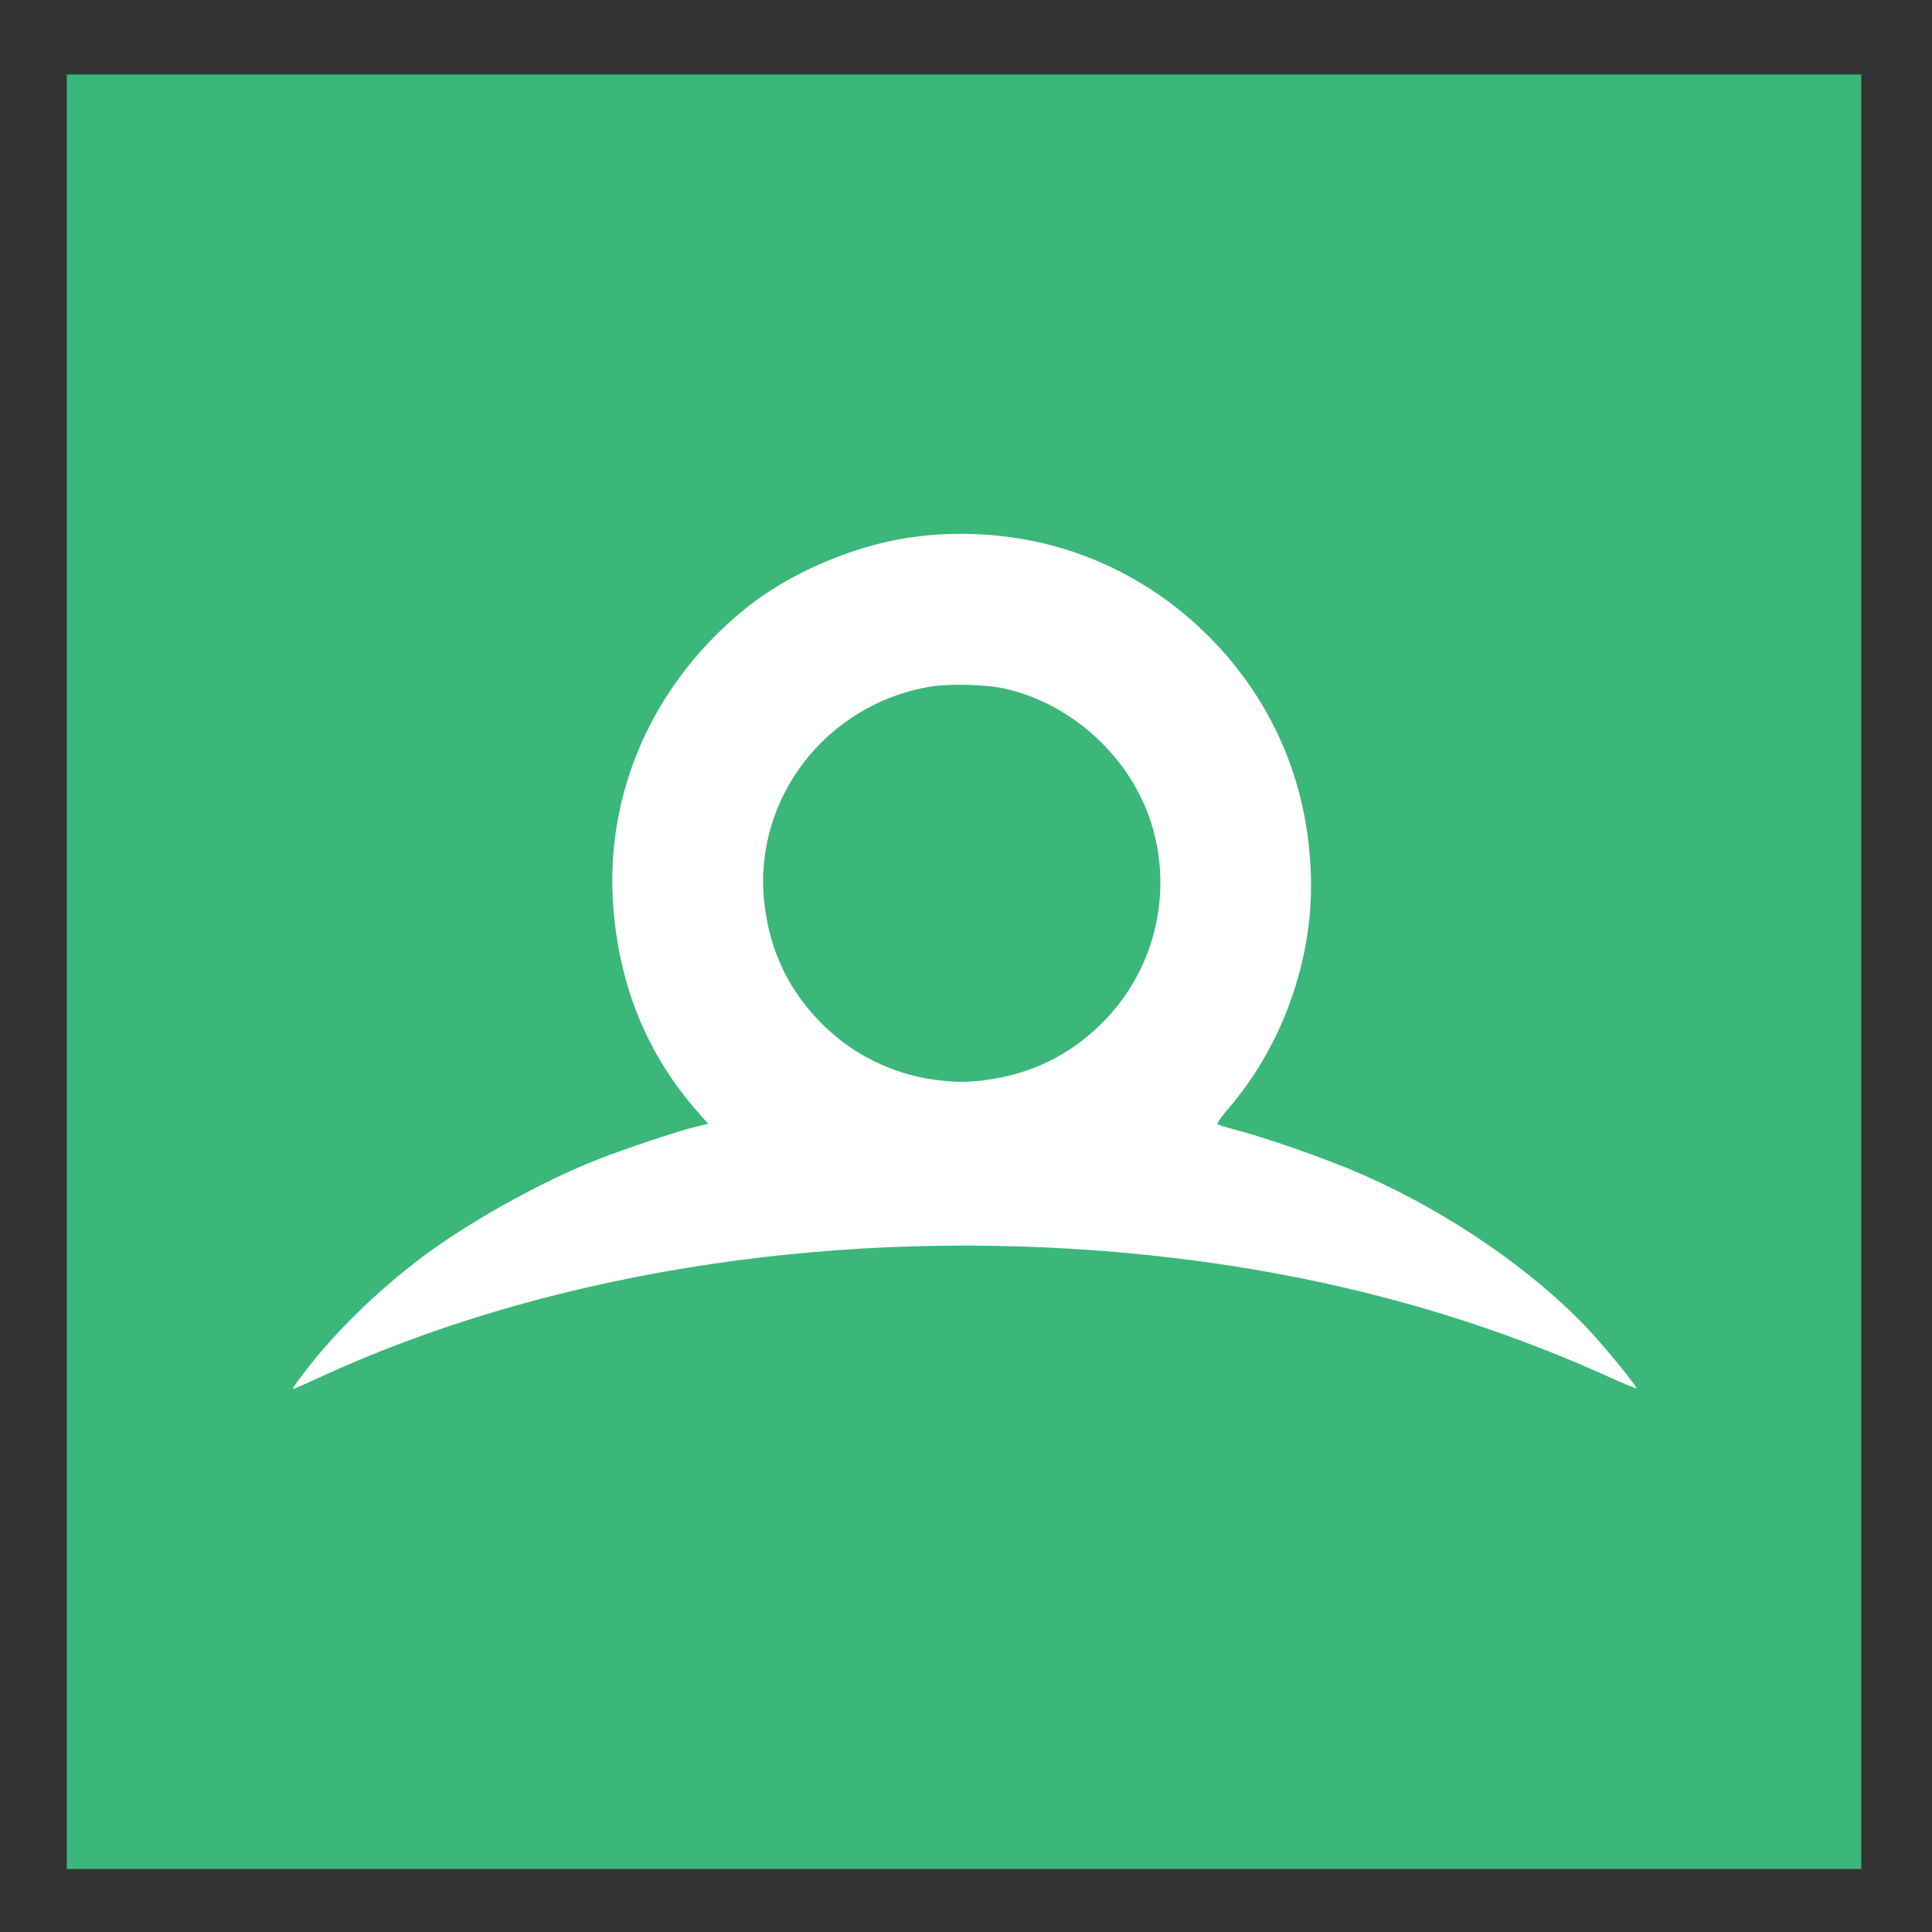 <?xml version="1.0" encoding="utf-8"?>
<svg inkscape:export-ydpi="90" inkscape:export-xdpi="90" inkscape:export-filename="C:\private\traktor\res\icons-new\g4486.png" sodipodi:docname="RenderDoc.svg" inkscape:version="1.2.2 (732a01da63, 2022-12-09)" version="1.1" id="svg2" viewBox="0 0 32 32" height="16" width="16" xmlns:inkscape="http://www.inkscape.org/namespaces/inkscape" xmlns:sodipodi="http://sodipodi.sourceforge.net/DTD/sodipodi-0.dtd" xmlns="http://www.w3.org/2000/svg" xmlns:svg="http://www.w3.org/2000/svg" xmlns:rdf="http://www.w3.org/1999/02/22-rdf-syntax-ns#" xmlns:cc="http://creativecommons.org/ns#" xmlns:dc="http://purl.org/dc/elements/1.1/">
	<rect x="0" y="0" width="32" height="32" fill="#333333" stroke="none"/>
	<style>
	.theme_fill {
		fill: green;
	}
	.theme_stroke {
		stroke: green;
	}
	</style>
	<sodipodi:namedview inkscape:document-rotation="0" showguides="true" guidetolerance="10000" objecttolerance="10000" showborder="true" inkscape:showpageshadow="false" units="px" inkscape:window-maximized="0" inkscape:window-y="1597" inkscape:window-x="322" inkscape:window-height="1198" inkscape:window-width="2278" inkscape:snap-to-guides="false" inkscape:snap-grids="true" inkscape:snap-global="true" showgrid="true" inkscape:current-layer="g4969" inkscape:document-units="px" inkscape:cy="11.031251" inkscape:cx="0.21875001" inkscape:zoom="15.999999" inkscape:pageshadow="2" inkscape:pageopacity="0" borderopacity="1.0" bordercolor="#666666" pagecolor="#4d6571" id="base" inkscape:pagecheckerboard="1" inkscape:deskcolor="#505050">
		<inkscape:grid snapvisiblegridlinesonly="false" empspacing="16" id="grid4490" type="xygrid" originx="0" originy="0" spacingy="1" spacingx="1" units="px" visible="true"/>
	</sodipodi:namedview>
	<defs id="defs4">
		<linearGradient gradientUnits="userSpaceOnUse" gradientTransform="scale(0.864,1.157)" id="g" y1="65.161" x2="153.338" x1="153.338" y2="163.828">
			<stop stop-color="#58B0E3" offset="0" id="stop4709"/>
			<stop stop-color="#F44C26" offset="1" id="stop4711"/>
		</linearGradient>
		<linearGradient id="al" x1="129.342" gradientUnits="userSpaceOnUse" x2="195.598" gradientTransform="matrix(1,0,0,-1,8.4,368.3)" y1="259.305" y2="259.305">
			<stop stop-color="#FAC700" offset="0" id="stop6273"/>
			<stop stop-color="#F7C400" offset=".415" id="stop6275"/>
			<stop stop-color="#F7C400" offset="1" id="stop6277"/>
		</linearGradient>
		<linearGradient id="am" x1="129.293" gradientUnits="userSpaceOnUse" x2="195.554" gradientTransform="matrix(1,0,0,-1,8.4,368.3)" y1="259.311" y2="259.311">
			<stop stop-color="#F6C200" offset="0" id="stop6282"/>
			<stop stop-color="#EFBC00" offset=".415" id="stop6284"/>
			<stop stop-color="#EFBC00" offset="1" id="stop6286"/>
		</linearGradient>
		<linearGradient id="an" x1="129.245" gradientUnits="userSpaceOnUse" x2="195.51" gradientTransform="matrix(1,0,0,-1,8.4,368.3)" y1="259.317" y2="259.317">
			<stop stop-color="#F1BD00" offset="0" id="stop6291"/>
			<stop stop-color="#E8B500" offset=".415" id="stop6293"/>
			<stop stop-color="#E8B500" offset="1" id="stop6295"/>
		</linearGradient>
		<linearGradient id="ao" x1="129.196" gradientUnits="userSpaceOnUse" x2="195.465" gradientTransform="matrix(1,0,0,-1,8.4,368.3)" y1="259.322" y2="259.322">
			<stop stop-color="#EDB800" offset="0" id="stop6300"/>
			<stop stop-color="#E0AD00" offset=".415" id="stop6302"/>
			<stop stop-color="#E0AD00" offset="1" id="stop6304"/>
		</linearGradient>
		<linearGradient id="ap" x1="129.148" gradientUnits="userSpaceOnUse" x2="195.422" gradientTransform="matrix(1,0,0,-1,8.4,368.3)" y1="259.327" y2="259.327">
			<stop stop-color="#E9B300" offset="0" id="stop6309"/>
			<stop stop-color="#D8A500" offset=".415" id="stop6311"/>
			<stop stop-color="#D8A500" offset="1" id="stop6313"/>
		</linearGradient>
		<linearGradient id="aq" x1="129.099" gradientUnits="userSpaceOnUse" x2="195.379" gradientTransform="matrix(1,0,0,-1,8.4,368.3)" y1="259.332" y2="259.332">
			<stop stop-color="#E4AE00" offset="0" id="stop6318"/>
			<stop stop-color="#D19E00" offset=".415" id="stop6320"/>
			<stop stop-color="#D19E00" offset="1" id="stop6322"/>
		</linearGradient>
		<linearGradient id="ar" x1="129.051" gradientUnits="userSpaceOnUse" x2="195.338" gradientTransform="matrix(1,0,0,-1,8.4,368.3)" y1="259.336" y2="259.336">
			<stop stop-color="#E0A900" offset="0" id="stop6327"/>
			<stop stop-color="#C99600" offset=".415" id="stop6329"/>
			<stop stop-color="#C99600" offset="1" id="stop6331"/>
		</linearGradient>
		<linearGradient id="w" x1="129.003" gradientUnits="userSpaceOnUse" x2="195.296" gradientTransform="matrix(1,0,0,-1,8.4,368.3)" y1="259.34" y2="259.34">
			<stop stop-color="#DCA400" offset="0" id="stop6336"/>
			<stop stop-color="#C18E00" offset=".415" id="stop6338"/>
			<stop stop-color="#C18E00" offset="1" id="stop6340"/>
		</linearGradient>
		<linearGradient id="x" x1="128.954" gradientUnits="userSpaceOnUse" x2="195.255" gradientTransform="matrix(1,0,0,-1,8.4,368.3)" y1="259.343" y2="259.343">
			<stop stop-color="#D79F00" offset="0" id="stop6345"/>
			<stop stop-color="#BA8700" offset=".415" id="stop6347"/>
			<stop stop-color="#BA8700" offset="1" id="stop6349"/>
		</linearGradient>
		<linearGradient id="y" x1="128.906" gradientUnits="userSpaceOnUse" x2="195.216" gradientTransform="matrix(1,0,0,-1,8.4,368.3)" y1="259.348" y2="259.348">
			<stop stop-color="#D39B00" offset="0" id="stop6354"/>
			<stop stop-color="#B27F00" offset=".415" id="stop6356"/>
			<stop stop-color="#B27F00" offset="1" id="stop6358"/>
		</linearGradient>
		<linearGradient id="z" x1="128.857" gradientUnits="userSpaceOnUse" x2="195.176" gradientTransform="matrix(1,0,0,-1,8.4,368.3)" y1="259.35" y2="259.35">
			<stop stop-color="#CF9600" offset="0" id="stop6363"/>
			<stop stop-color="#a70" offset=".415" id="stop6365"/>
			<stop stop-color="#a70" offset="1" id="stop6367"/>
		</linearGradient>
		<linearGradient id="aa" x1="128.809" gradientUnits="userSpaceOnUse" x2="195.137" gradientTransform="matrix(1,0,0,-1,8.4,368.3)" y1="259.354" y2="259.354">
			<stop stop-color="#CA9100" offset="0" id="stop6372"/>
			<stop stop-color="#A37000" offset=".415" id="stop6374"/>
			<stop stop-color="#A37000" offset="1" id="stop6376"/>
		</linearGradient>
		<linearGradient id="ab" x1="128.76" gradientUnits="userSpaceOnUse" x2="195.099" gradientTransform="matrix(1,0,0,-1,8.4,368.3)" y1="259.356" y2="259.356">
			<stop stop-color="#C68C00" offset="0" id="stop6381"/>
			<stop stop-color="#9B6800" offset=".415" id="stop6383"/>
			<stop stop-color="#9B6800" offset="1" id="stop6385"/>
		</linearGradient>
		<linearGradient id="ac" x1="128.712" gradientUnits="userSpaceOnUse" x2="195.062" gradientTransform="matrix(1,0,0,-1,8.4,368.3)" y1="259.358" y2="259.358">
			<stop stop-color="#C28700" offset="0" id="stop6390"/>
			<stop stop-color="#936000" offset=".415" id="stop6392"/>
			<stop stop-color="#936000" offset="1" id="stop6394"/>
		</linearGradient>
		<linearGradient id="ad" x1="128.663" gradientUnits="userSpaceOnUse" x2="195.025" gradientTransform="matrix(1,0,0,-1,8.4,368.3)" y1="259.36" y2="259.36">
			<stop stop-color="#BD8200" offset="0" id="stop6399"/>
			<stop stop-color="#8C5900" offset=".415" id="stop6401"/>
			<stop stop-color="#8C5900" offset="1" id="stop6403"/>
		</linearGradient>
		<linearGradient id="ae" x1="128.615" gradientUnits="userSpaceOnUse" x2="194.989" gradientTransform="matrix(1,0,0,-1,8.4,368.3)" y1="259.362" y2="259.362">
			<stop stop-color="#B97D00" offset="0" id="stop6408"/>
			<stop stop-color="#845100" offset=".415" id="stop6410"/>
			<stop stop-color="#845100" offset="1" id="stop6412"/>
		</linearGradient>
		<linearGradient id="af" x1="128.567" gradientUnits="userSpaceOnUse" x2="194.954" gradientTransform="matrix(1,0,0,-1,8.4,368.3)" y1="259.364" y2="259.364">
			<stop stop-color="#B57800" offset="0" id="stop6417"/>
			<stop stop-color="#7C4900" offset=".415" id="stop6419"/>
			<stop stop-color="#7C4900" offset="1" id="stop6421"/>
		</linearGradient>
		<linearGradient id="ah" x1="128.518" gradientUnits="userSpaceOnUse" x2="194.918" gradientTransform="matrix(1,0,0,-1,8.4,368.3)" y1="259.366" y2="259.366">
			<stop stop-color="#B07300" offset="0" id="stop6426"/>
			<stop stop-color="#754200" offset=".415" id="stop6428"/>
			<stop stop-color="#754200" offset="1" id="stop6430"/>
		</linearGradient>
		<linearGradient id="ai" x1="128.47" gradientUnits="userSpaceOnUse" x2="194.886" gradientTransform="matrix(1,0,0,-1,8.4,368.3)" y1="259.367" y2="259.367">
			<stop stop-color="#AC6E00" offset="0" id="stop6435"/>
			<stop stop-color="#6D3A00" offset=".415" id="stop6437"/>
			<stop stop-color="#6D3A00" offset="1" id="stop6439"/>
		</linearGradient>
		<linearGradient id="aj" x1="128.421" gradientUnits="userSpaceOnUse" x2="194.85" gradientTransform="matrix(1,0,0,-1,8.4,368.3)" y1="259.369" y2="259.369">
			<stop stop-color="#A86A00" offset="0" id="stop6444"/>
			<stop stop-color="#663200" offset=".415" id="stop6446"/>
			<stop stop-color="#663200" offset="1" id="stop6448"/>
		</linearGradient>
	</defs>
	<g inkscape:groupmode="layer" id="g5948" inkscape:label="Dark" style="display:inline;opacity:1">
		<g transform="matrix(0.16,0,0,0.16,1.463,68.623)" id="g4988" style="clip-rule:evenodd;fill-rule:evenodd;stroke-linejoin:round;stroke-miterlimit:2">
			<g transform="matrix(0.281,0,0,0.281,-41.793,-43.702)" id="g4971">
				<g transform="matrix(11.101,0,0,11.101,-2215.13,4153.11)" id="g4969">
					<rect style="opacity:1;fill:#ffffff;fill-opacity:1;stroke:none;stroke-width:15.992;stroke-linejoin:round;stop-color:#000000" id="rect1260" width="47.991" height="39.993" x="218.007" y="-485.351"/>
					<path style="fill:#3bb779;stroke-width:0.058;fill-opacity:1" d="m 212.226,-465.355 v -29.776 h 29.776 29.776 v 29.776 29.776 h -29.776 -29.776 z m 8.334,13.486 c 7.369,-3.414 16.621,-4.929 25.862,-4.234 6.203,0.466 11.791,1.846 16.974,4.191 0.492,0.222 0.905,0.393 0.918,0.38 0.041,-0.041 -0.938,-1.246 -1.539,-1.895 -1.839,-1.983 -4.656,-3.924 -7.538,-5.192 -1.195,-0.526 -3.194,-1.227 -4.366,-1.53 -0.224,-0.058 -0.429,-0.125 -0.457,-0.149 -0.027,-0.024 0.135,-0.257 0.361,-0.518 1.723,-1.994 2.742,-4.735 2.742,-7.374 0,-3.198 -1.179,-6.075 -3.402,-8.303 -1.356,-1.359 -3.011,-2.355 -4.827,-2.905 -1.852,-0.561 -3.988,-0.645 -5.825,-0.23 -1.742,0.394 -3.5,1.227 -4.759,2.256 -3.035,2.48 -4.625,6.087 -4.343,9.847 0.2,2.662 1.13,4.923 2.811,6.831 l 0.34,0.386 -0.422,0.101 c -0.584,0.14 -2.3,0.712 -3.243,1.081 -1.69,0.661 -3.901,1.865 -5.459,2.972 -1.607,1.142 -3.226,2.696 -4.319,4.146 -0.306,0.406 -0.362,0.494 -0.313,0.494 0.02,0 0.381,-0.16 0.803,-0.355 z m 20.586,-9.886 c -1.293,-0.151 -2.549,-0.705 -3.52,-1.556 -1.331,-1.165 -2.094,-2.662 -2.262,-4.439 -0.321,-3.386 2.069,-6.466 5.48,-7.061 0.647,-0.113 1.877,-0.083 2.515,0.061 2.247,0.507 4.188,2.3 4.865,4.492 0.721,2.334 0.096,4.865 -1.627,6.59 -1.094,1.095 -2.393,1.725 -3.954,1.916 -0.555,0.068 -0.889,0.067 -1.497,-0.004 z" id="path376"/>
				</g>
			</g>
		</g>
	</g>
</svg>

